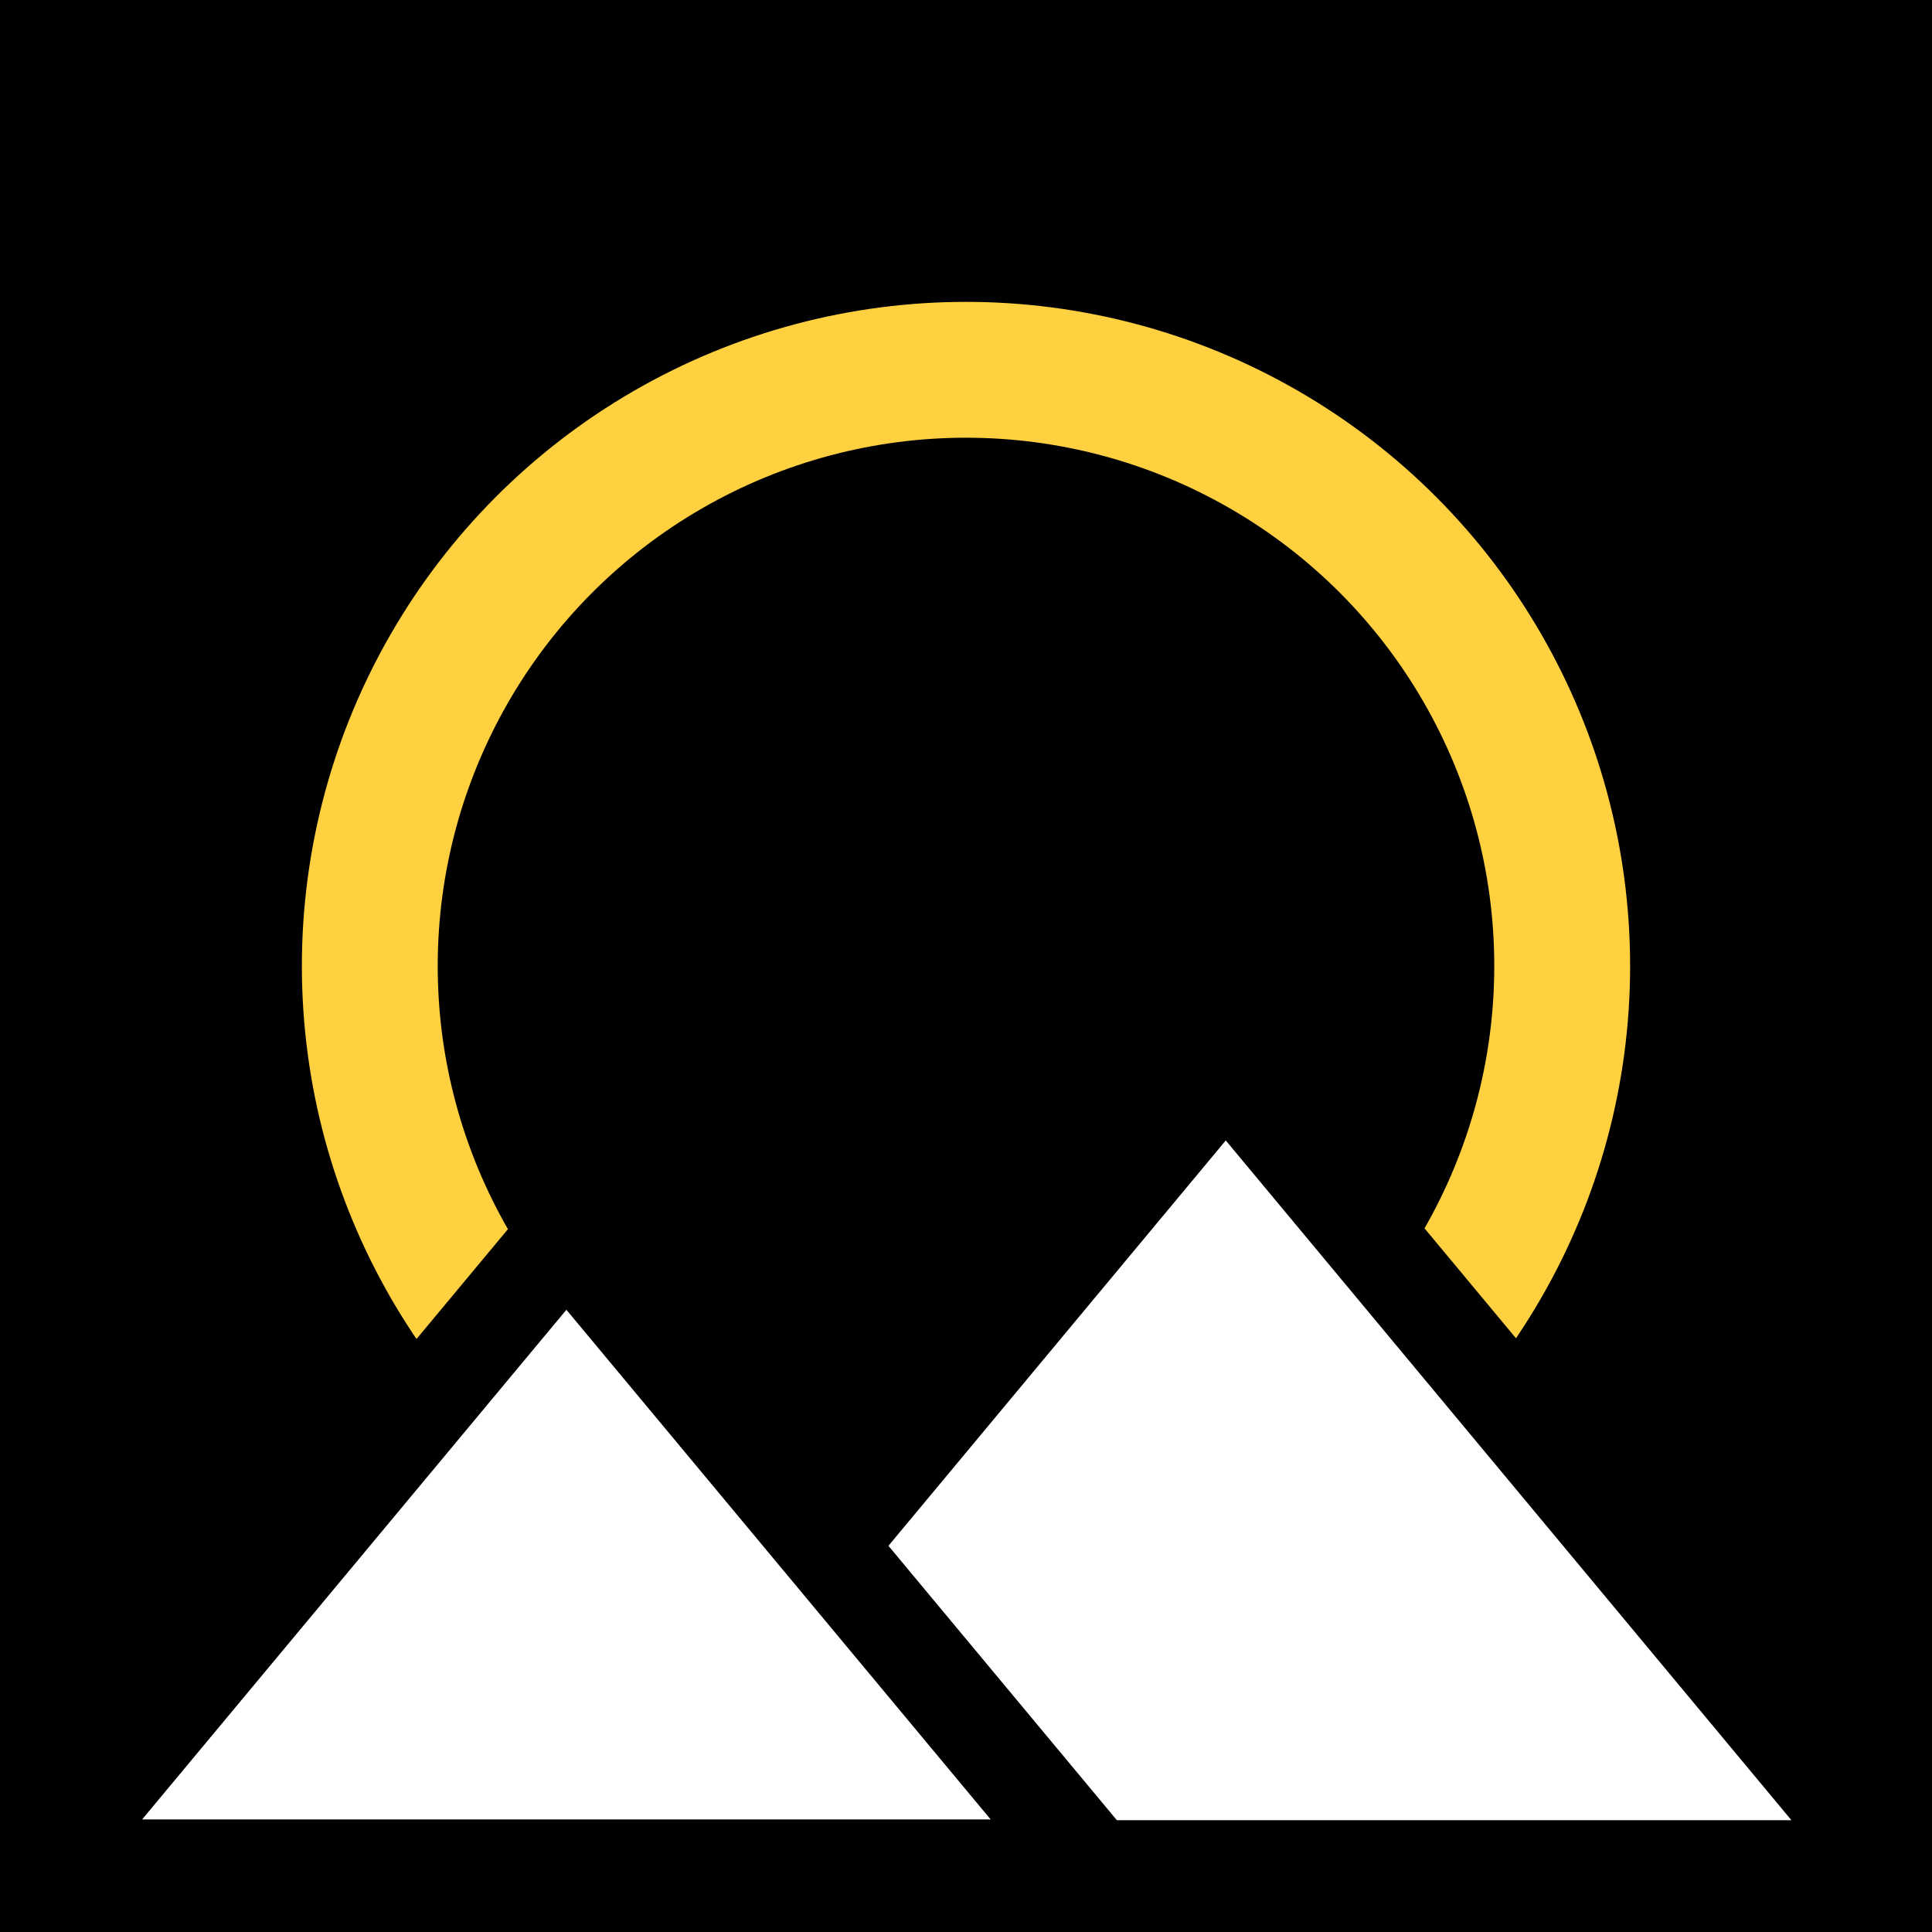<?xml version="1.0" encoding="UTF-8" standalone="no"?>
<svg
   xmlns:dc="http://purl.org/dc/elements/1.1/"
   xmlns:cc="http://creativecommons.org/ns#"
   xmlns:rdf="http://www.w3.org/1999/02/22-rdf-syntax-ns#"
   xmlns:svg="http://www.w3.org/2000/svg"
   xmlns="http://www.w3.org/2000/svg"
   xmlns:sodipodi="http://sodipodi.sourceforge.net/DTD/sodipodi-0.dtd"
   xmlns:inkscape="http://www.inkscape.org/namespaces/inkscape"
   inkscape:export-ydpi="96"
   inkscape:export-xdpi="96"
   inkscape:export-filename="D:\Programming Projects\backdrop\backdrop-canvas\public\logo-512.png"
   width="512"
   height="512"
   viewBox="0 0 135.467 135.467"
   version="1.1"
   id="svg8"
   inkscape:version="1.0 (4035a4fb49, 2020-05-01)"
   sodipodi:docname="logo.svg">
  <defs
     id="defs2" />
  <sodipodi:namedview
     inkscape:pagecheckerboard="true"
     showguides="true"
     id="base"
     pagecolor="#ffffff"
     bordercolor="#666666"
     borderopacity="1.0"
     inkscape:pageopacity="0"
     inkscape:pageshadow="2"
     inkscape:zoom="1.8027344"
     inkscape:cx="286.3768"
     inkscape:cy="313.88248"
     inkscape:document-units="px"
     inkscape:current-layer="svg8"
     inkscape:document-rotation="0"
     showgrid="true"
     units="px"
     inkscape:window-width="3840"
     inkscape:window-height="2066"
     inkscape:window-x="-11"
     inkscape:window-y="-11"
     inkscape:window-maximized="1"
     inkscape:guide-bbox="true">
    <inkscape:grid
       enabled="false"
       id="grid866"
       type="xygrid"
       dotted="false"
       spacingy="16.933"
       spacingx="16.933" />
  </sodipodi:namedview>
  <rect
     inkscape:label="Background"
     y="0"
     x="0"
     height="135.467"
     width="135.467"
     id="rect868"
     style="display:inline;fill:#000000;fill-opacity:1;stroke:none;stroke-width:0;stroke-linecap:square;stroke-linejoin:miter;stroke-miterlimit:4;stroke-dasharray:none;stroke-opacity:1" />
  <ellipse
     style="display:inline;fill:none;fill-opacity:1;stroke:#ffd040;stroke-width:9.525;stroke-linecap:round;stroke-linejoin:round;stroke-miterlimit:4;stroke-dasharray:none;stroke-opacity:1"
     id="path857"
     cx="67.733"
     cy="67.733"
     rx="41.804"
     ry="41.804" />
  <g
     id="g836"
     inkscape:label="Mountains"
     transform="matrix(1.278,0,0,1.278,-18.638,-20.951)">
    <path
       inkscape:label="Right Mountain"
       transform="matrix(-0.947,0,0,0.657,128.06,37.772)"
       inkscape:transform-center-y="-7.2472824"
       d="m 87.044,122.614 -38.231,0 -38.231,0 19.115,-33.109 19.115,-33.109 19.115,33.109 z"
       inkscape:randomized="0"
       inkscape:rounded="0"
       inkscape:flatsided="false"
       sodipodi:arg2="1.5707963"
       sodipodi:arg1="0.52359878"
       sodipodi:r2="22.072399"
       sodipodi:r1="44.144798"
       sodipodi:cy="100.54166"
       sodipodi:cx="48.813694"
       sodipodi:sides="3"
       id="path904"
       style="fill:#ffffff;fill-opacity:1;stroke:#000000;stroke-width:6.302;stroke-linecap:round;stroke-linejoin:round;stroke-miterlimit:4;stroke-dasharray:none;stroke-opacity:1"
       sodipodi:type="star"
       inkscape:transform-center-x="-6.6161086e-06" />
    <path
       inkscape:label="Left Mountain"
       sodipodi:type="star"
       style="fill:#ffffff;fill-opacity:1;stroke:#000000;stroke-width:8.019;stroke-linecap:round;stroke-linejoin:round;stroke-miterlimit:4;stroke-dasharray:none;stroke-opacity:1"
       id="path904-3"
       sodipodi:sides="3"
       sodipodi:cx="48.813694"
       sodipodi:cy="100.54166"
       sodipodi:r1="44.144798"
       sodipodi:r2="22.072399"
       sodipodi:arg1="0.52359878"
       sodipodi:arg2="1.5707963"
       inkscape:flatsided="false"
       inkscape:rounded="0"
       inkscape:randomized="0"
       d="m 87.044,122.614 -38.231,0 -38.231,0 19.115,-33.109 19.115,-33.109 19.115,33.109 z"
       inkscape:transform-center-y="-5.6952137"
       transform="matrix(-0.744,0,0,0.516,81.975,55.016)"
       inkscape:transform-center-x="2.0594269e-06" />
  </g>
</svg>
